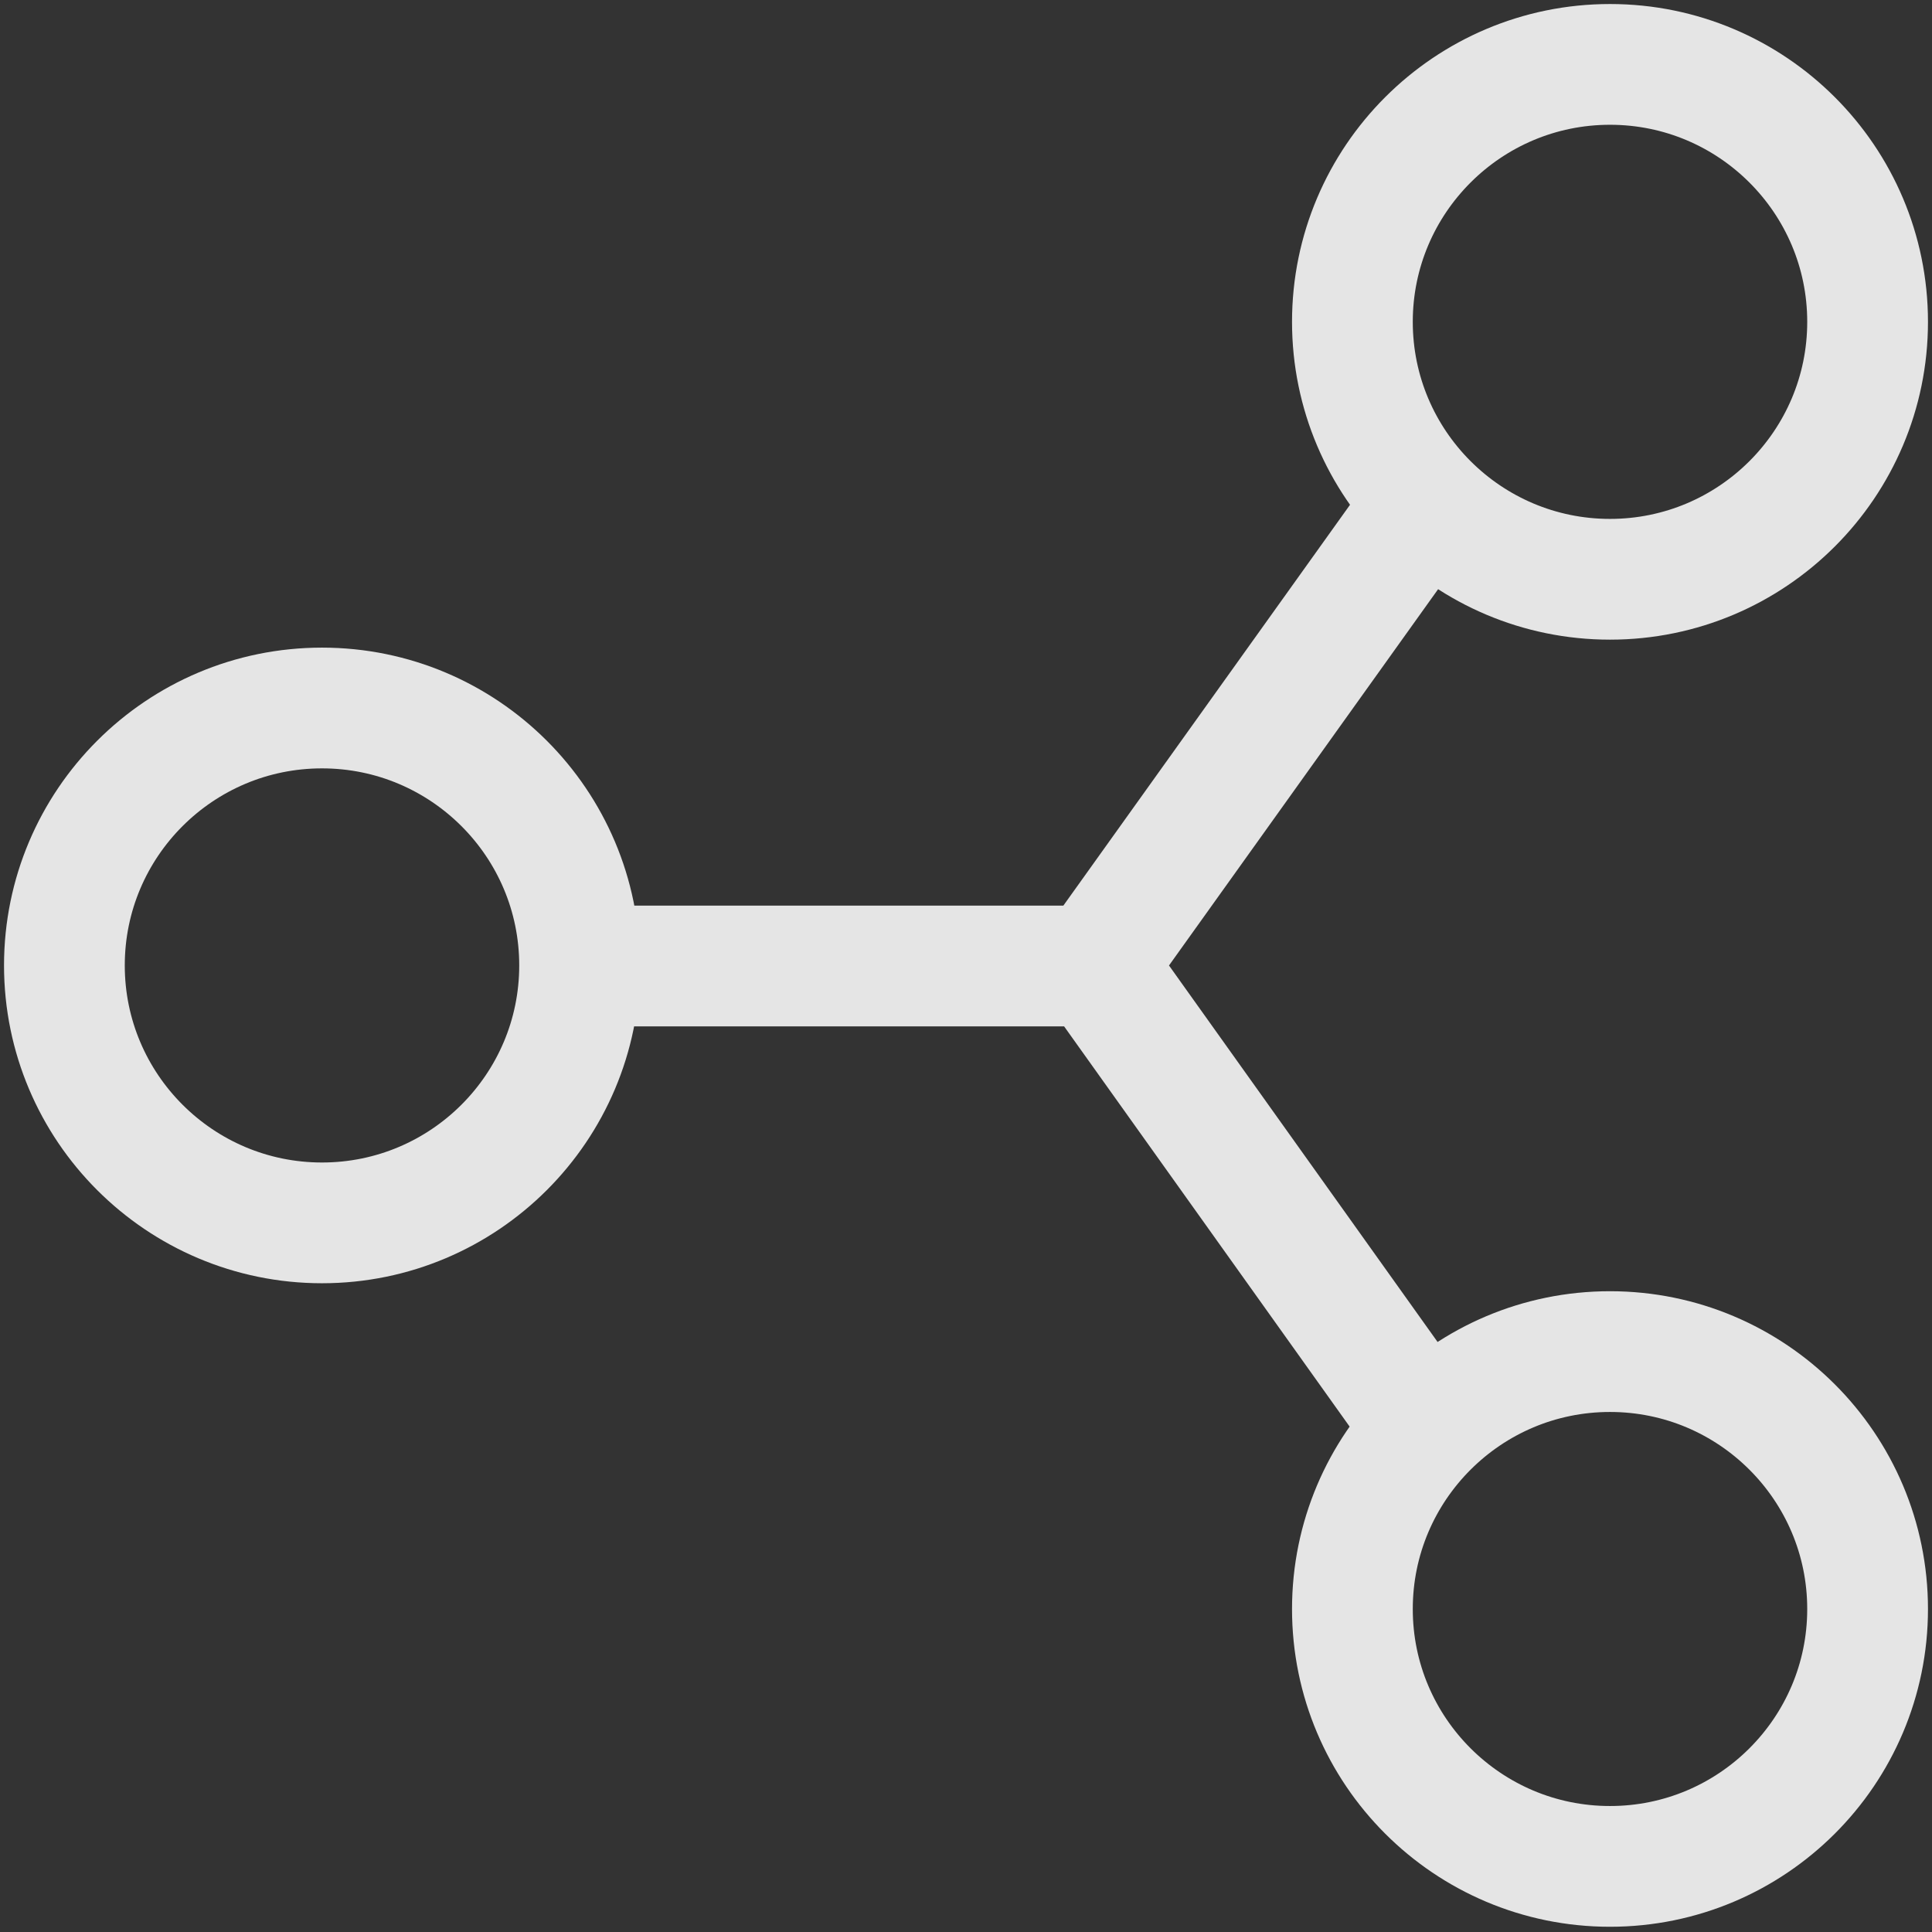 <svg width="24" height="24" viewBox="0 0 24 24" fill="none" xmlns="http://www.w3.org/2000/svg">
<rect x="0" y="0" width="24" height="24" fill="#333333" stroke="none"/>
<path d="M7.2 12L13.6 12M17.6 6.4L13.6 11.993L17.6 17.6M23.2 3.998C23.2 5.763 21.766 7.196 20 7.196C18.234 7.196 16.8 5.763 16.8 3.998C16.8 2.233 18.234 0.8 20 0.8C21.766 0.8 23.2 2.233 23.2 3.998ZM23.2 19.988C23.2 21.753 21.766 23.185 20 23.185C18.234 23.185 16.8 21.753 16.8 19.988C16.8 18.222 18.234 16.79 20 16.79C21.766 16.79 23.2 18.222 23.2 19.988ZM7.2 11.993C7.2 13.758 5.766 15.191 4 15.191C2.234 15.191 0.8 13.758 0.8 11.993C0.8 10.227 2.234 8.795 4 8.795C5.766 8.795 7.2 10.227 7.2 11.993Z" stroke="white" stroke-opacity="0.87" stroke-width="1.5" stroke-linecap="square"/>
</svg>
